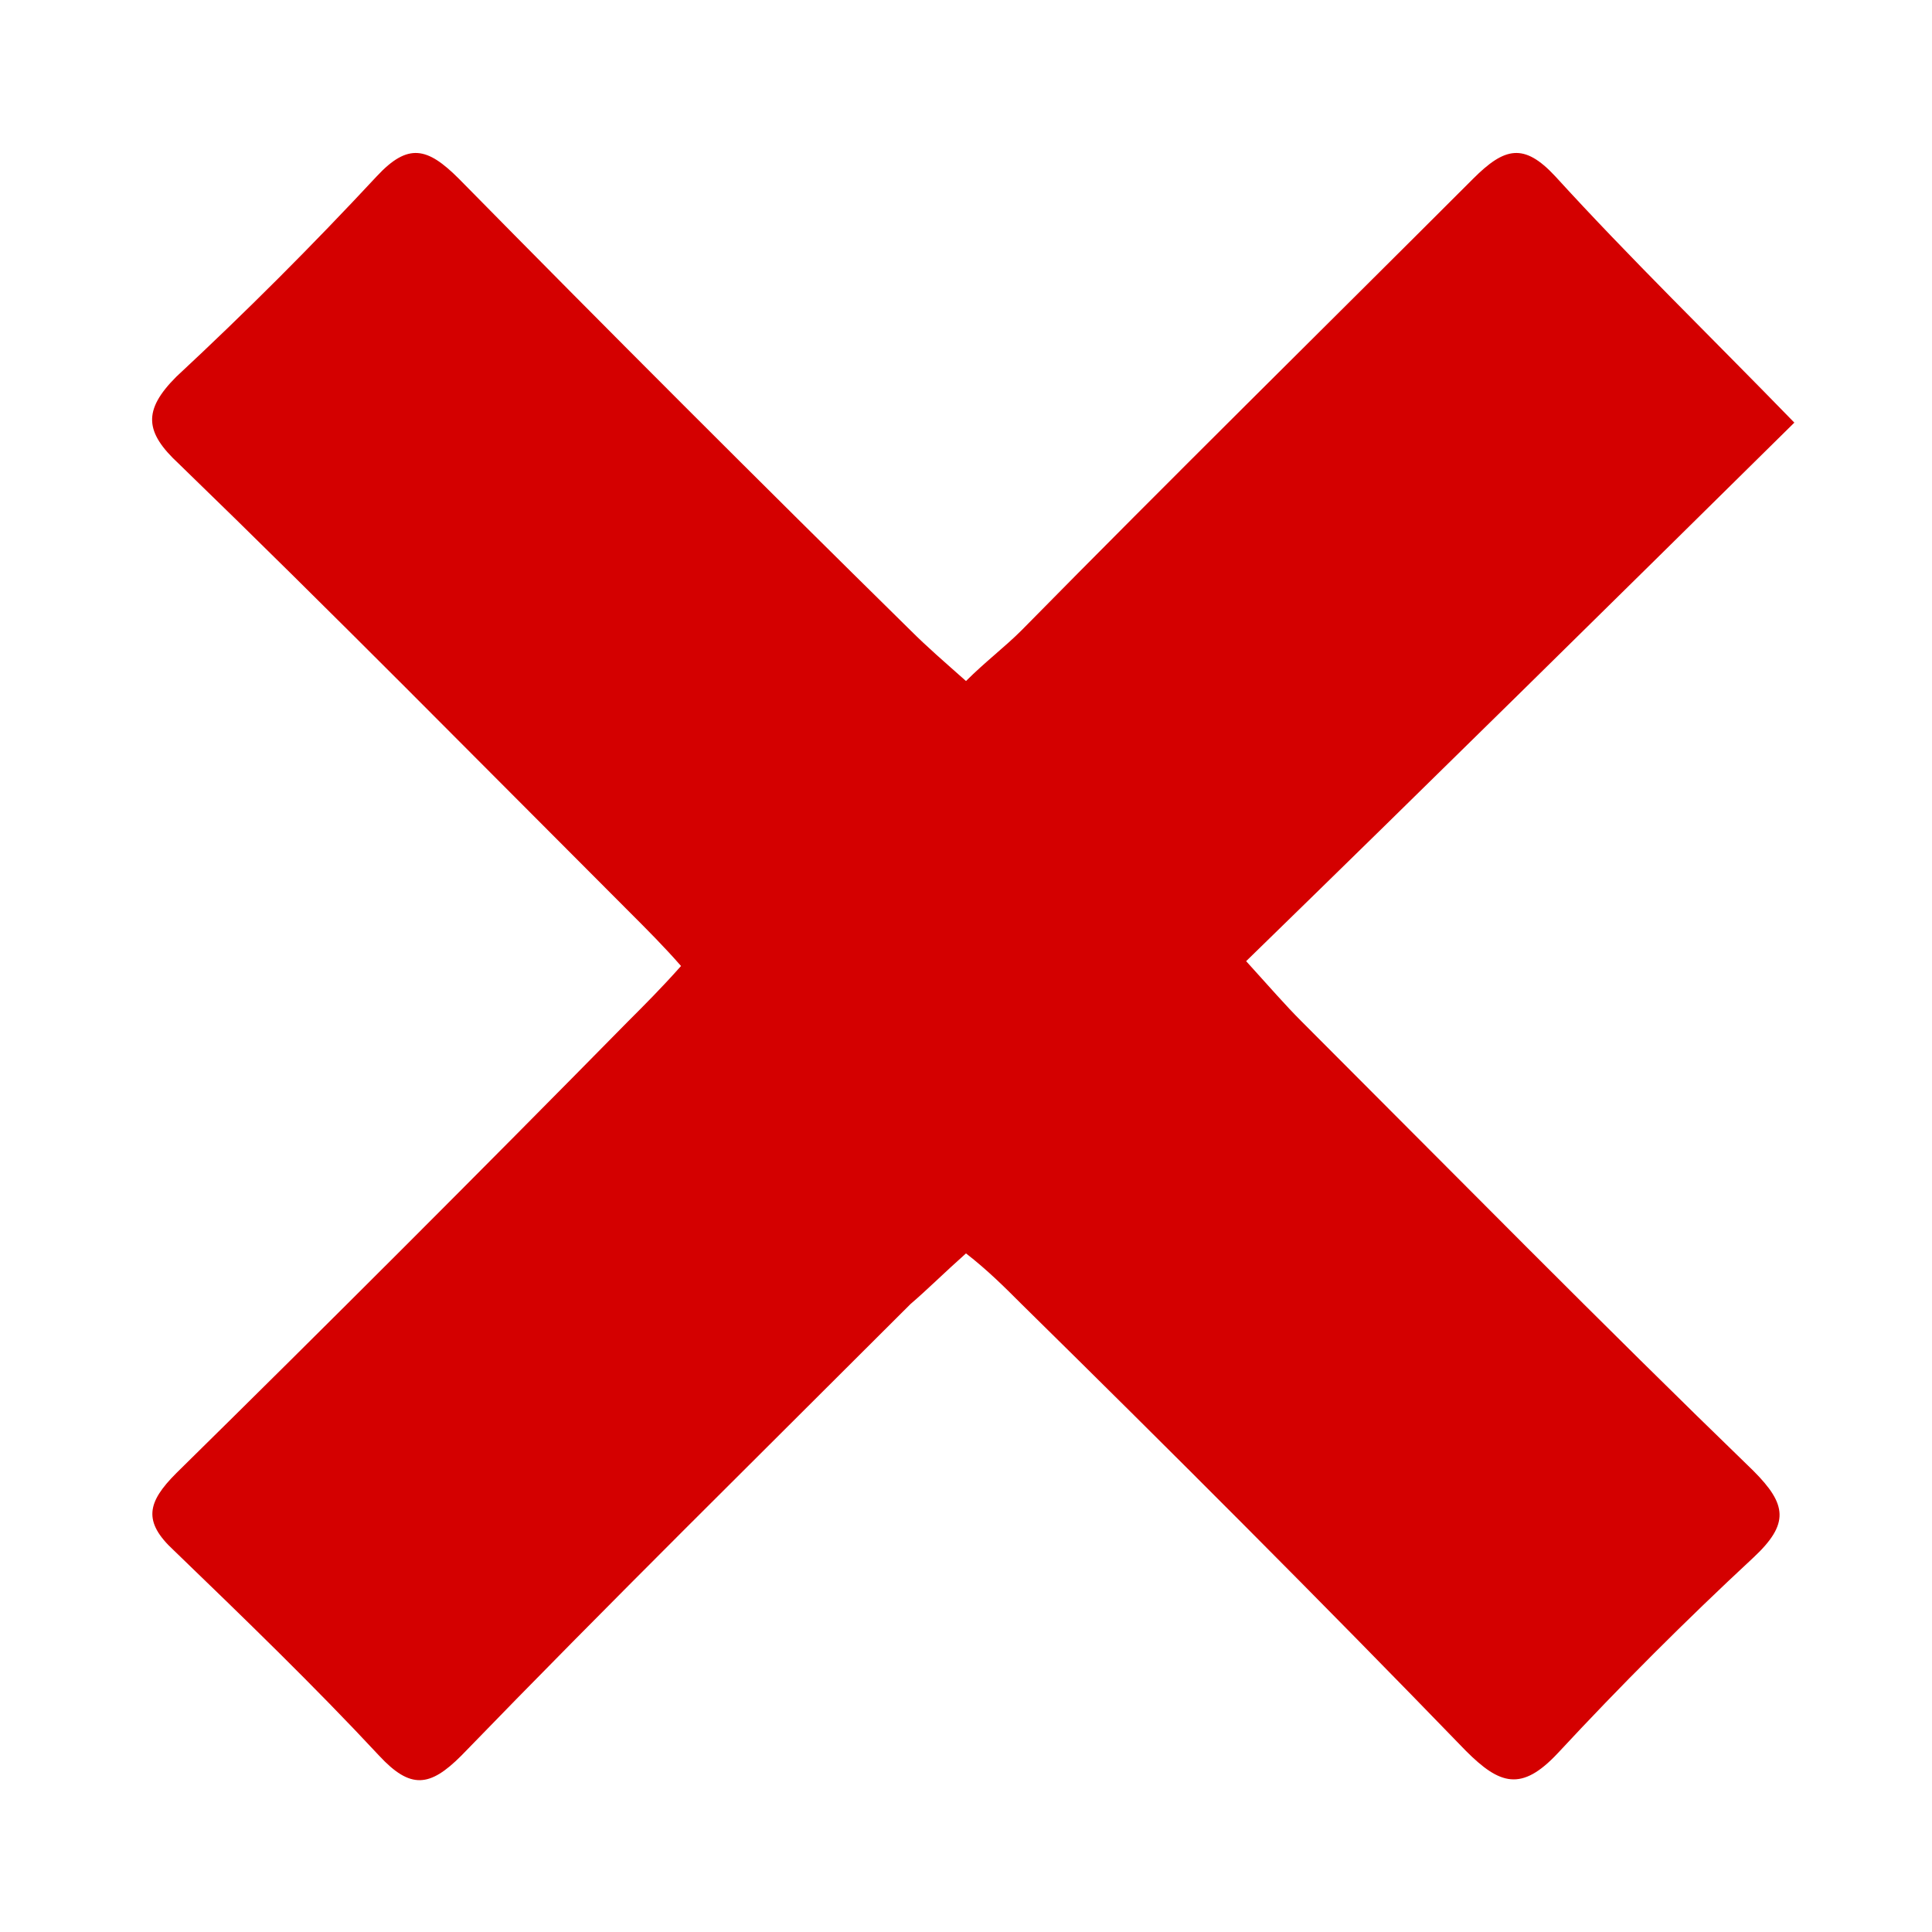<?xml version="1.0" encoding="utf-8"?>
<!-- Generator: Adobe Illustrator 25.0.1, SVG Export Plug-In . SVG Version: 6.00 Build 0)  -->
<svg version="1.1" id="Layer_1" xmlns="http://www.w3.org/2000/svg" xmlns:xlink="http://www.w3.org/1999/xlink" x="0px" y="0px"
	 viewBox="0 0 80 80" style="enable-background:new 0 0 80 80;" xml:space="preserve">
<style type="text/css">
	.st0{fill:#D40000;}
</style>
<g>
	<g>
		<path class="st0" d="M40,51.9c-0.9,0.8-1.6,1.5-2.3,2.1c-6.2,6.2-12.5,12.4-18.6,18.7c-1.3,1.3-2.1,1.4-3.4,0
			c-2.7-2.9-5.6-5.7-8.5-8.5C5.9,63,6.1,62.2,7.3,61c6.3-6.2,12.5-12.4,18.7-18.7c0.7-0.7,1.4-1.4,2.2-2.3c-0.7-0.8-1.4-1.5-2.1-2.2
			c-6.2-6.2-12.4-12.5-18.7-18.6c-1.4-1.3-1.5-2.2-0.1-3.6c2.9-2.7,5.6-5.4,8.3-8.3c1.3-1.4,2.1-1.2,3.4,0.1
			c6.2,6.3,12.4,12.5,18.7,18.7c0.7,0.7,1.4,1.3,2.3,2.1c0.8-0.8,1.6-1.4,2.3-2.1C48.5,19.8,54.8,13.6,61,7.4
			c1.3-1.3,2.1-1.5,3.4-0.1c3.1,3.4,6.4,6.6,9.9,10.2c-7.6,7.5-15,14.8-22.7,22.3c1,1.1,1.6,1.8,2.3,2.5
			c6.2,6.2,12.4,12.5,18.7,18.6c1.4,1.4,1.5,2.2,0,3.6c-2.8,2.6-5.5,5.3-8.1,8.1c-1.5,1.6-2.4,1.3-3.8-0.1
			C54.7,66.3,48.5,60.1,42.3,54C41.6,53.3,40.9,52.6,40,51.9z"/>
	</g>
</g>
</svg>
